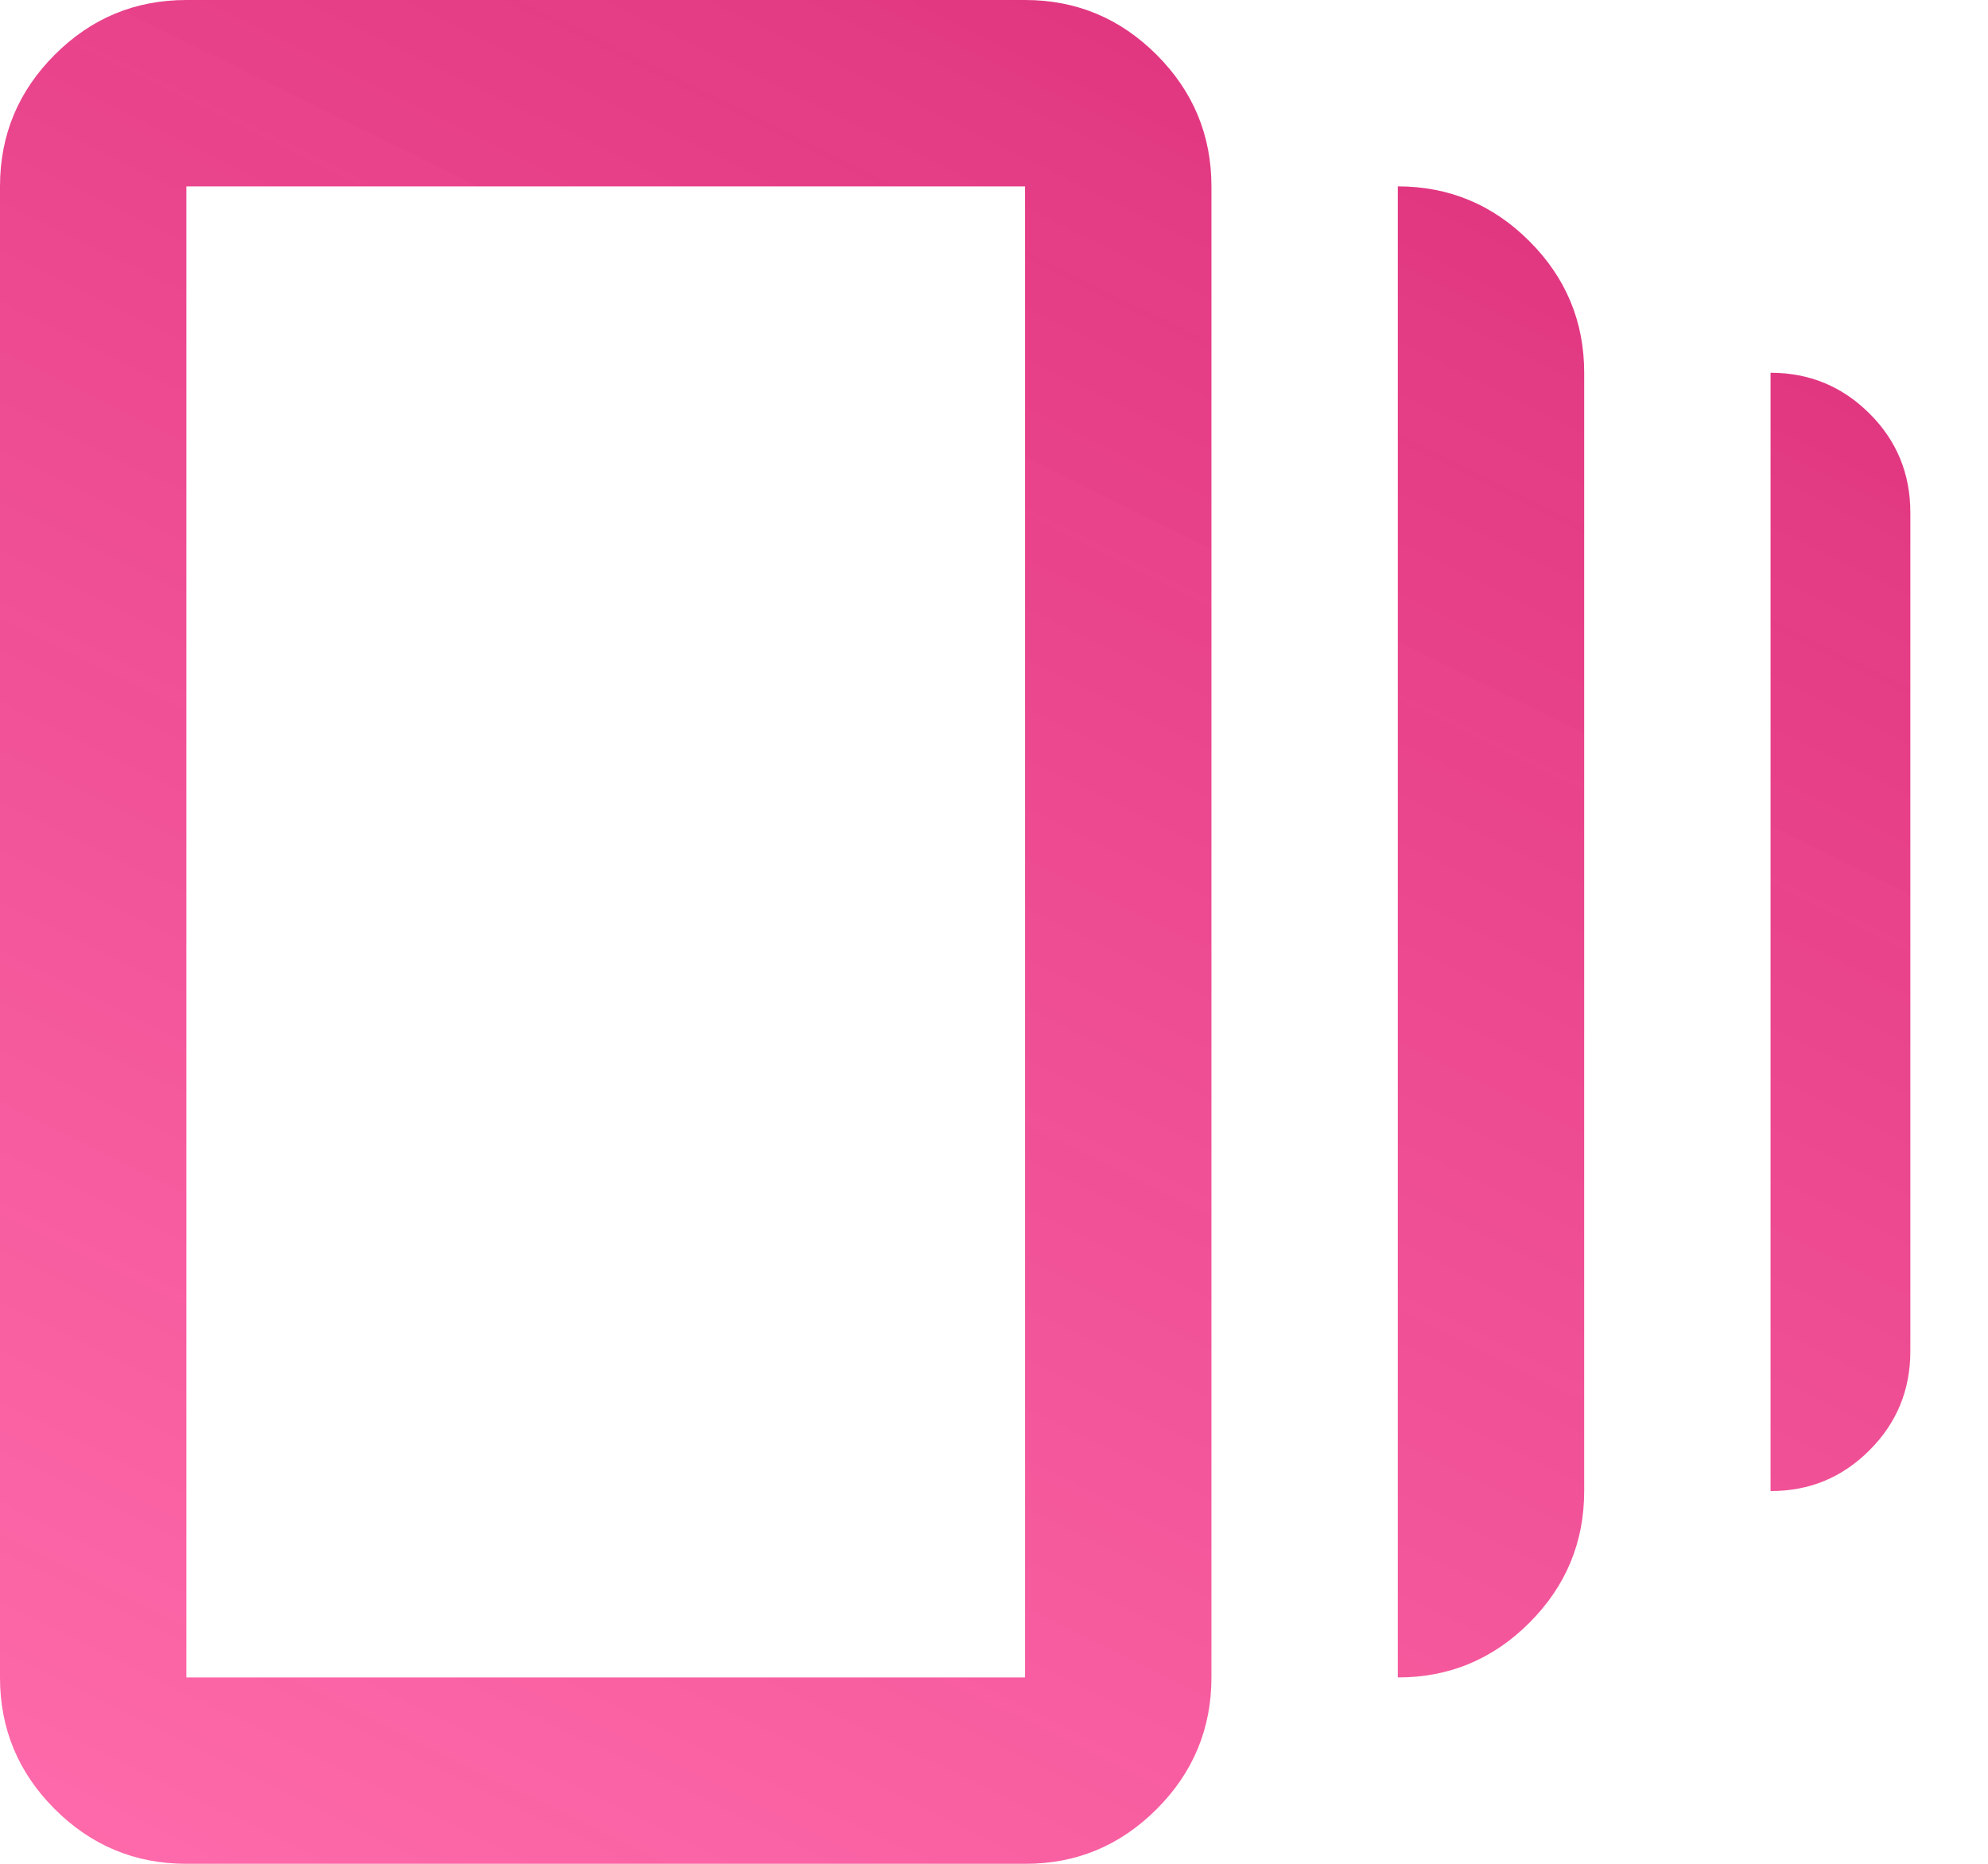 <svg width="16" height="15" viewBox="0 0 16 15" fill="none" xmlns="http://www.w3.org/2000/svg">
<path d="M11.25 13.5V1.5C11.662 1.5 12.015 1.647 12.309 1.941C12.603 2.235 12.75 2.588 12.75 3V12C12.75 12.412 12.603 12.766 12.309 13.06C12.015 13.354 11.662 13.501 11.25 13.5ZM1.5 15C1.087 15 0.734 14.853 0.44 14.559C0.146 14.265 -0 13.912 1.27331e-06 13.5V1.5C1.27331e-06 1.087 0.147 0.734 0.441 0.44C0.735 0.146 1.088 -0 1.5 1.27334e-06H8.25C8.662 1.27334e-06 9.015 0.147 9.309 0.441C9.603 0.735 9.75 1.088 9.75 1.5V13.5C9.75 13.912 9.603 14.266 9.309 14.56C9.015 14.854 8.662 15.001 8.25 15H1.5ZM14.25 12V3C14.562 3 14.828 3.11 15.047 3.329C15.266 3.547 15.375 3.813 15.375 4.125V10.875C15.375 11.188 15.265 11.453 15.046 11.672C14.827 11.891 14.562 12.001 14.25 12ZM1.5 13.5H8.25V1.5H1.5V13.5Z" fill="url(#paint0_linear_5123_90571)"/>
<defs>
<linearGradient id="paint0_linear_5123_90571" x1="16.361" y1="-5.77" x2="4.547" y2="18.121" gradientUnits="userSpaceOnUse">
<stop stop-color="#CE1B69"/>
<stop offset="1" stop-color="#FF328B" stop-opacity="0.71"/>
</linearGradient>
</defs>
</svg>
